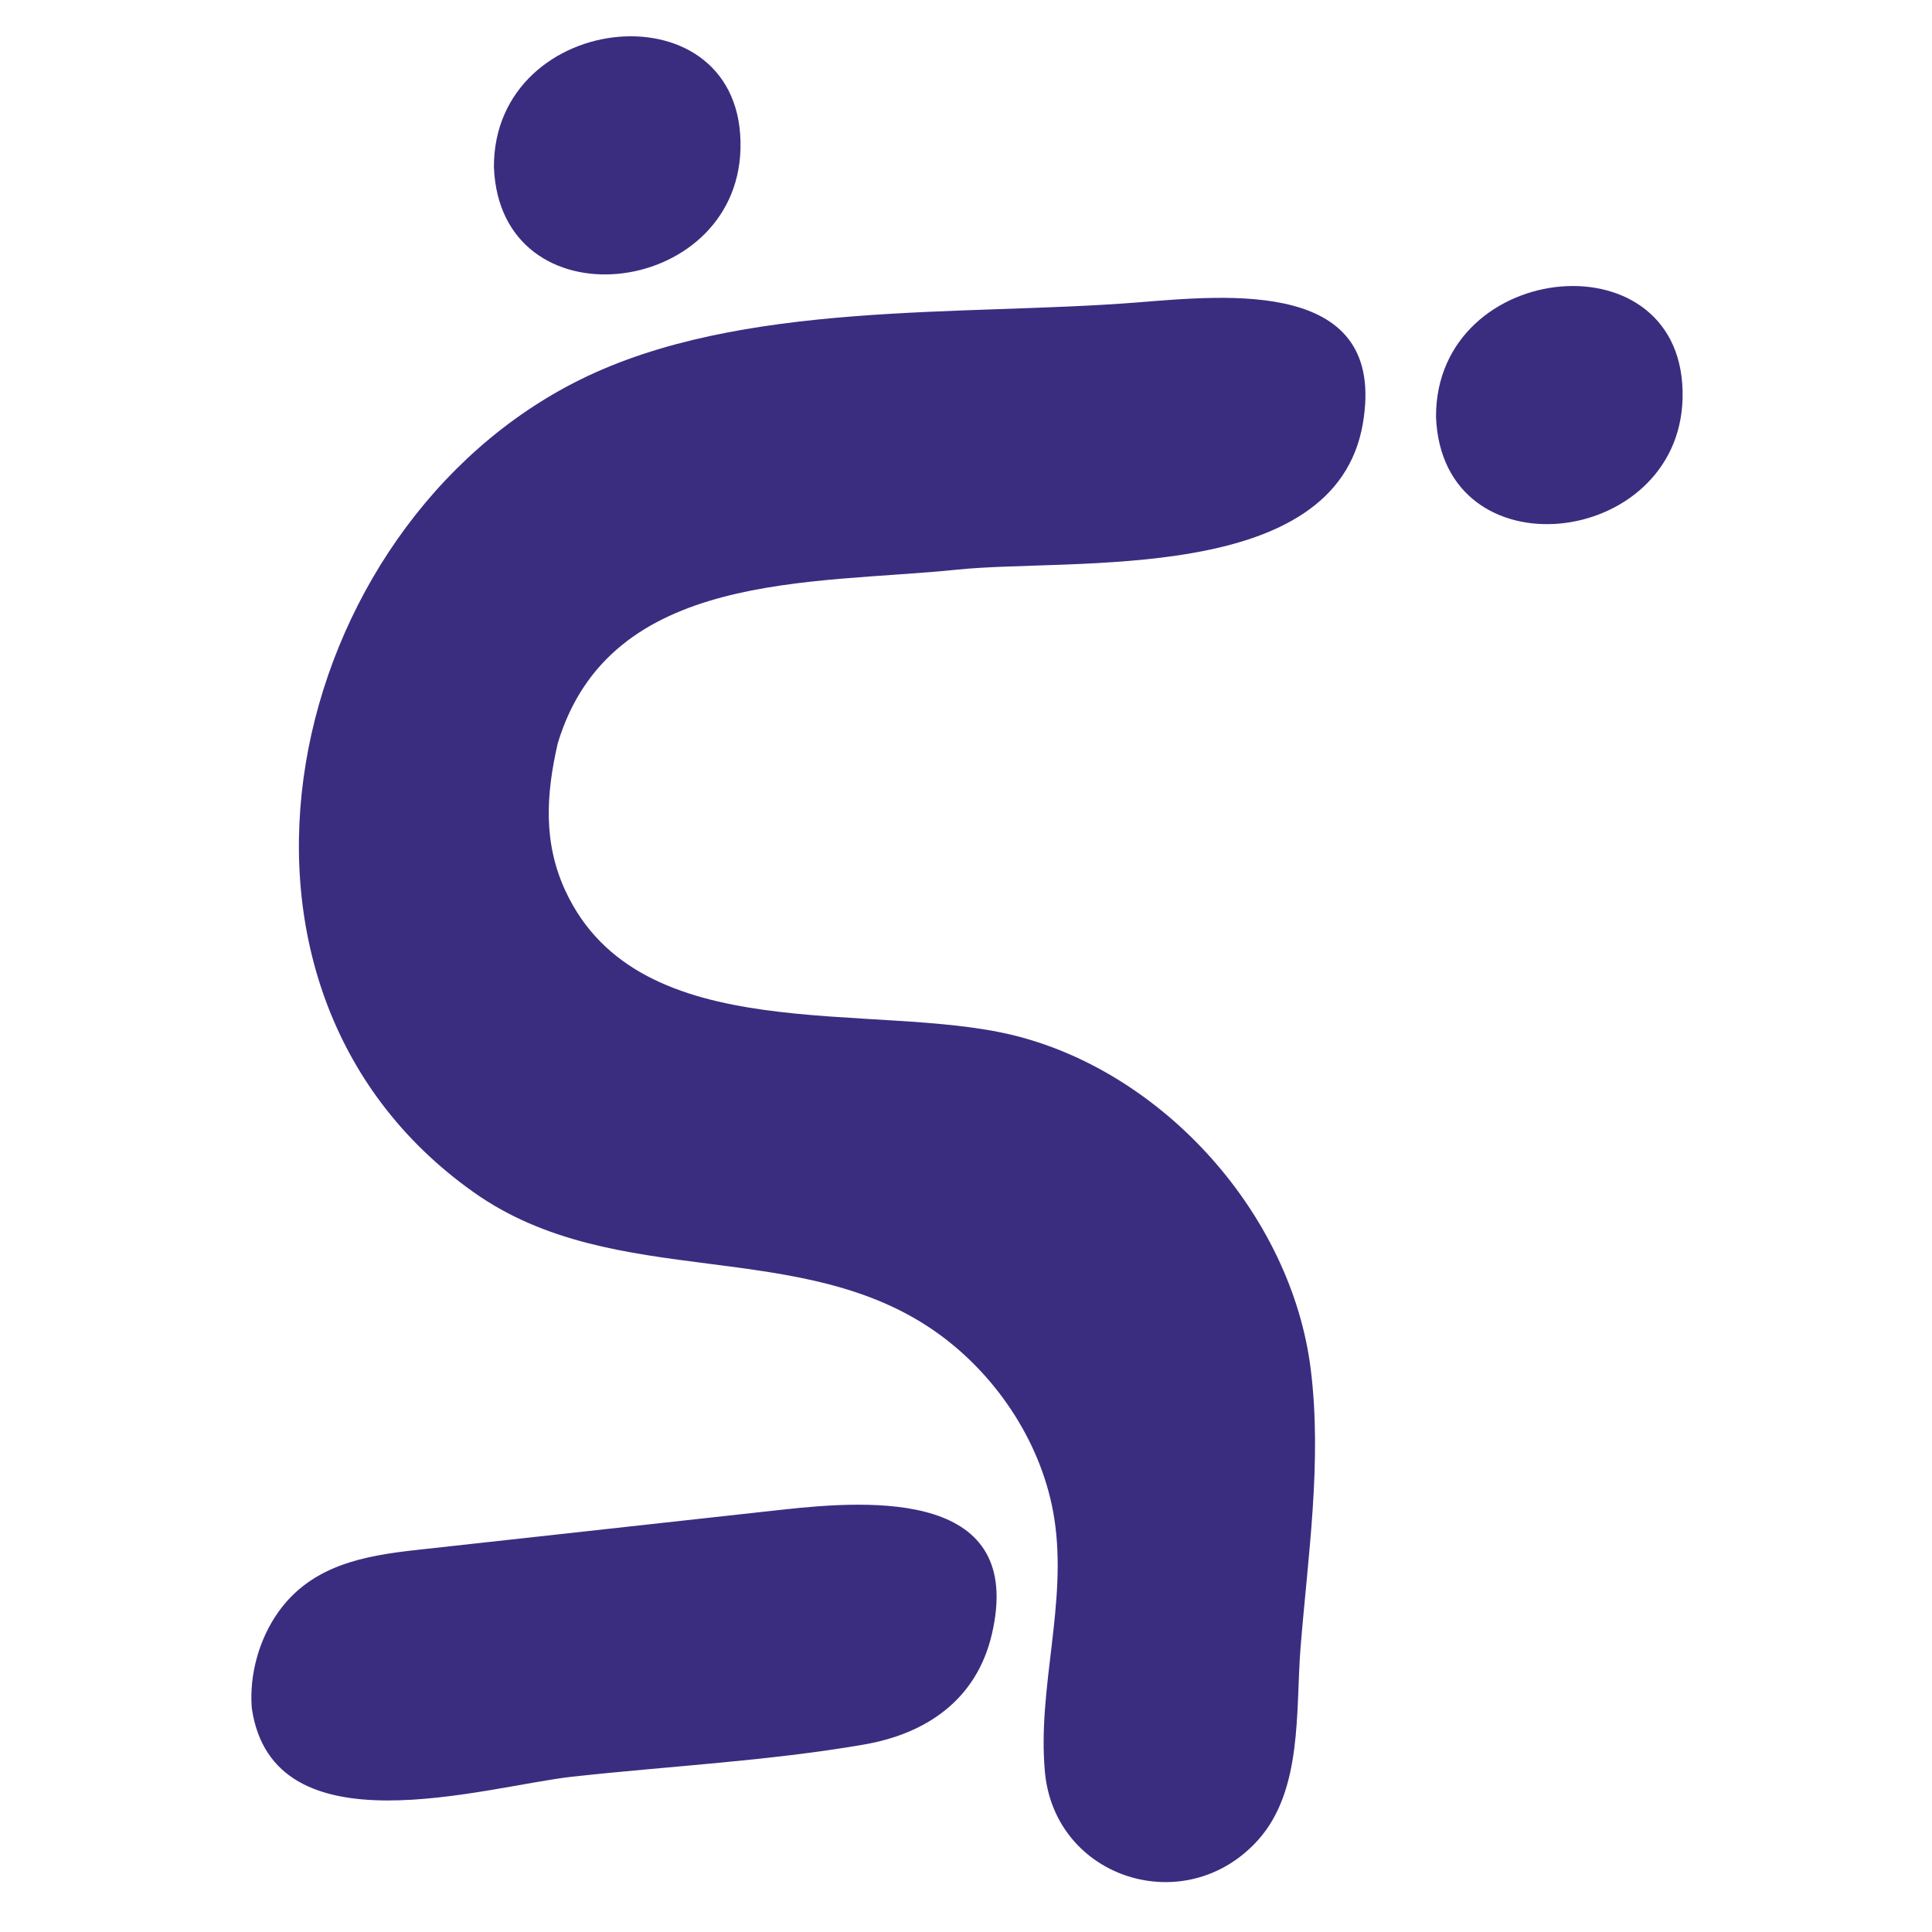 <svg xmlns="http://www.w3.org/2000/svg" width="128" height="128">
  <path fill="#3A2D80" d="M32.723 11.064c.402 10.529 16.07 8.743 16.336-1.197.291-10.898-16.355-9.31-16.336 1.197zm62.416 16.543c.393 10.53 16.07 8.745 16.336-1.197.291-10.895-16.352-9.309-16.336 1.197zM36.951 49.253c3.459-11.495 16.867-10.52 26.479-11.514 7.662-.793 25.02 1.066 26.861-9.668 1.66-9.668-8.975-8.505-15.008-8.029-11.485.906-26.196-.17-36.859 5.118-19.598 9.722-26.5 40.074-7.025 53.842 9.42 6.66 21.779 2.799 30.846 9.414 3.92 2.859 6.854 7.37 7.605 12.19.877 5.625-1.129 11.2-.623 16.776.643 7.098 9.324 9.85 14.115 4.533 2.979-3.307 2.494-8.607 2.82-12.713.488-6.128 1.44-12.352.678-18.484-1.271-10.215-9.699-19.67-19.691-22.128-9.313-2.29-24.781 1.007-29.687-9.567-1.483-3.192-1.284-6.396-.511-9.77zM16.68 113.151c1.379 9.636 15.406 5.203 21.25 4.558 6.389-.703 12.953-1.032 19.289-2.125 4.182-.719 7.484-2.993 8.493-7.308 2.224-9.512-7.833-8.924-13.884-8.256-8.082.889-16.162 1.779-24.242 2.67-3.498.385-6.916 1.018-9.119 4.073-1.295 1.8-1.958 4.183-1.787 6.388z"/>
</svg>
